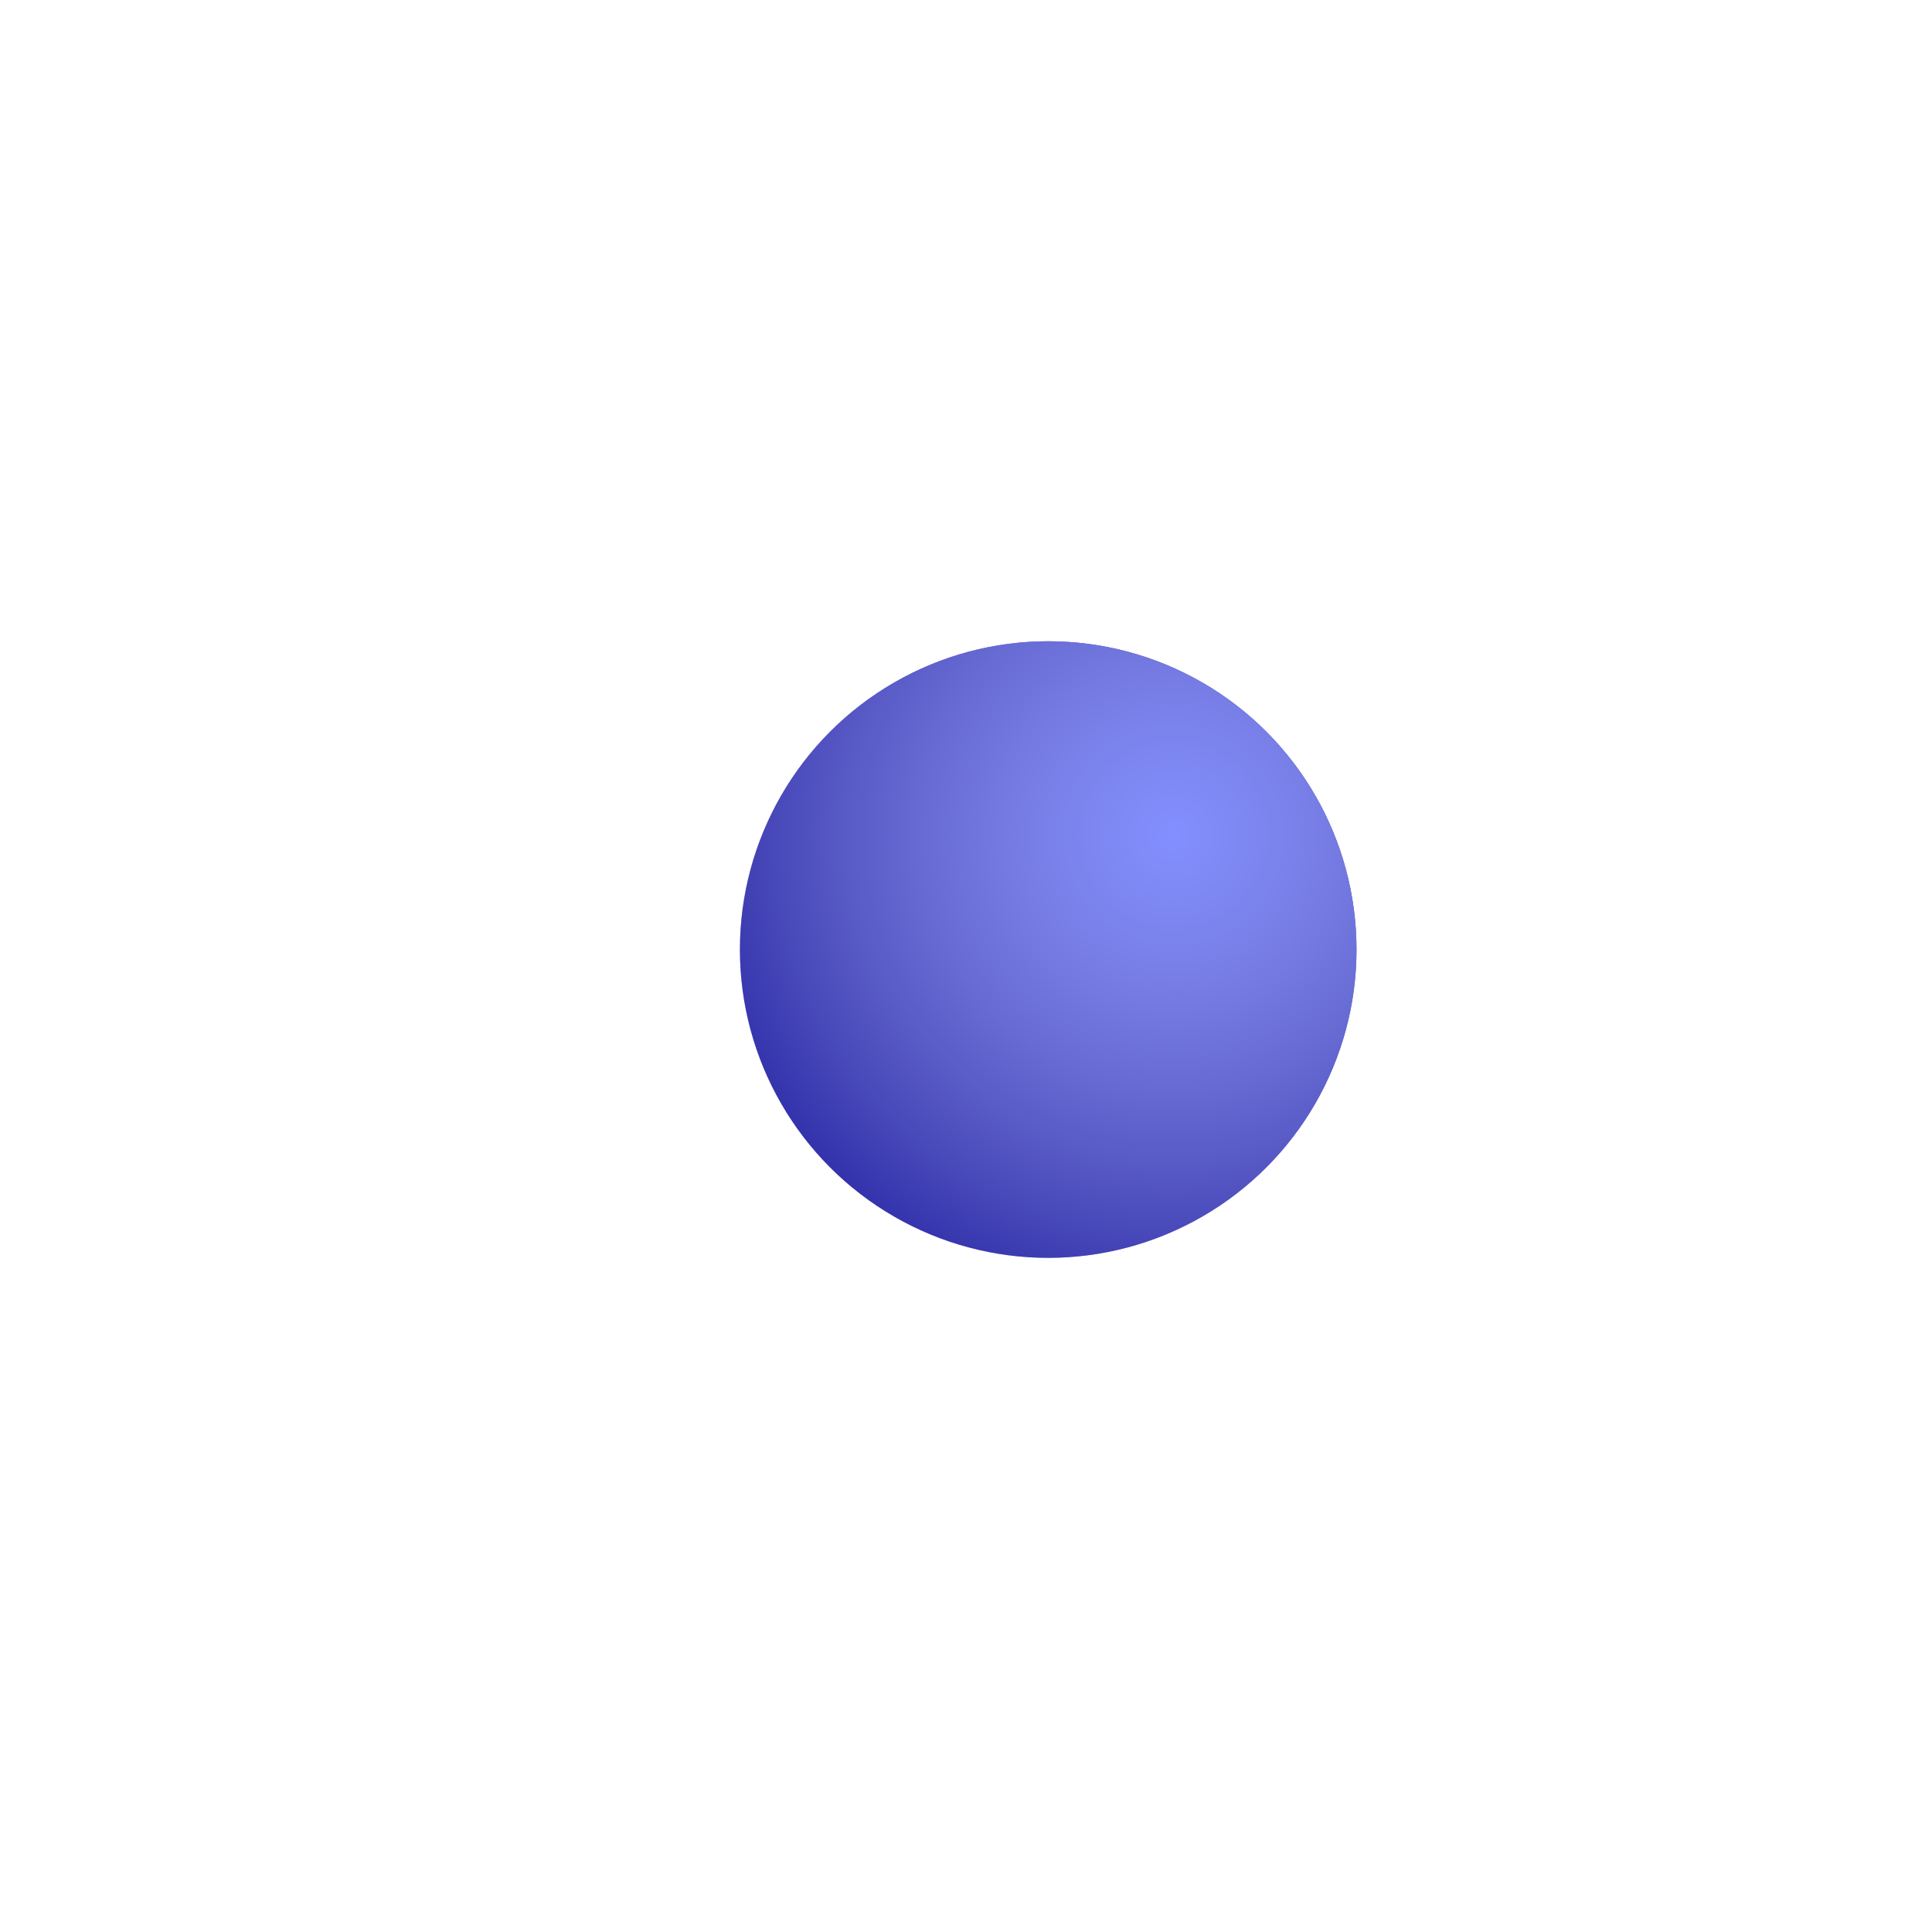 <svg width="235" height="235" viewBox="0 0 235 235" fill="none" xmlns="http://www.w3.org/2000/svg">
<g filter="url(#filter0_diii_3_7032)">
<circle cx="117.5" cy="77.5" r="37.5" fill="#030092"/>
<circle cx="117.5" cy="77.5" r="37.5" fill="url(#paint0_radial_3_7032)"/>
</g>
<defs>
<filter id="filter0_diii_3_7032" x="0" y="0" width="235" height="235" filterUnits="userSpaceOnUse" color-interpolation-filters="sRGB">
<feFlood flood-opacity="0" result="BackgroundImageFix"/>
<feColorMatrix in="SourceAlpha" type="matrix" values="0 0 0 0 0 0 0 0 0 0 0 0 0 0 0 0 0 0 127 0" result="hardAlpha"/>
<feOffset dy="40"/>
<feGaussianBlur stdDeviation="40"/>
<feColorMatrix type="matrix" values="0 0 0 0 0.136 0 0 0 0 0 0 0 0 0 0.971 0 0 0 0.53 0"/>
<feBlend mode="normal" in2="BackgroundImageFix" result="effect1_dropShadow_3_7032"/>
<feBlend mode="normal" in="SourceGraphic" in2="effect1_dropShadow_3_7032" result="shape"/>
<feColorMatrix in="SourceAlpha" type="matrix" values="0 0 0 0 0 0 0 0 0 0 0 0 0 0 0 0 0 0 127 0" result="hardAlpha"/>
<feOffset dx="10" dy="16"/>
<feGaussianBlur stdDeviation="10"/>
<feComposite in2="hardAlpha" operator="arithmetic" k2="-1" k3="1"/>
<feColorMatrix type="matrix" values="0 0 0 0 0.51 0 0 0 0 0.021 0 0 0 0 1 0 0 0 0.95 0"/>
<feBlend mode="normal" in2="shape" result="effect2_innerShadow_3_7032"/>
<feColorMatrix in="SourceAlpha" type="matrix" values="0 0 0 0 0 0 0 0 0 0 0 0 0 0 0 0 0 0 127 0" result="hardAlpha"/>
<feOffset dy="-20"/>
<feGaussianBlur stdDeviation="25"/>
<feComposite in2="hardAlpha" operator="arithmetic" k2="-1" k3="1"/>
<feColorMatrix type="matrix" values="0 0 0 0 0.487 0 0 0 0 0.631 0 0 0 0 1 0 0 0 0.37 0"/>
<feBlend mode="normal" in2="effect2_innerShadow_3_7032" result="effect3_innerShadow_3_7032"/>
<feColorMatrix in="SourceAlpha" type="matrix" values="0 0 0 0 0 0 0 0 0 0 0 0 0 0 0 0 0 0 127 0" result="hardAlpha"/>
<feOffset dy="2"/>
<feGaussianBlur stdDeviation="5"/>
<feComposite in2="hardAlpha" operator="arithmetic" k2="-1" k3="1"/>
<feColorMatrix type="matrix" values="0 0 0 0 1 0 0 0 0 1 0 0 0 0 1 0 0 0 0.58 0"/>
<feBlend mode="normal" in2="effect3_innerShadow_3_7032" result="effect4_innerShadow_3_7032"/>
</filter>
<radialGradient id="paint0_radial_3_7032" cx="0" cy="0" r="1" gradientUnits="userSpaceOnUse" gradientTransform="translate(132.8 63.4) rotate(110.973) scale(77.109)">
<stop stop-color="#838FFF"/>
<stop offset="1" stop-color="#E3E6FF" stop-opacity="0"/>
</radialGradient>
</defs>
</svg>
